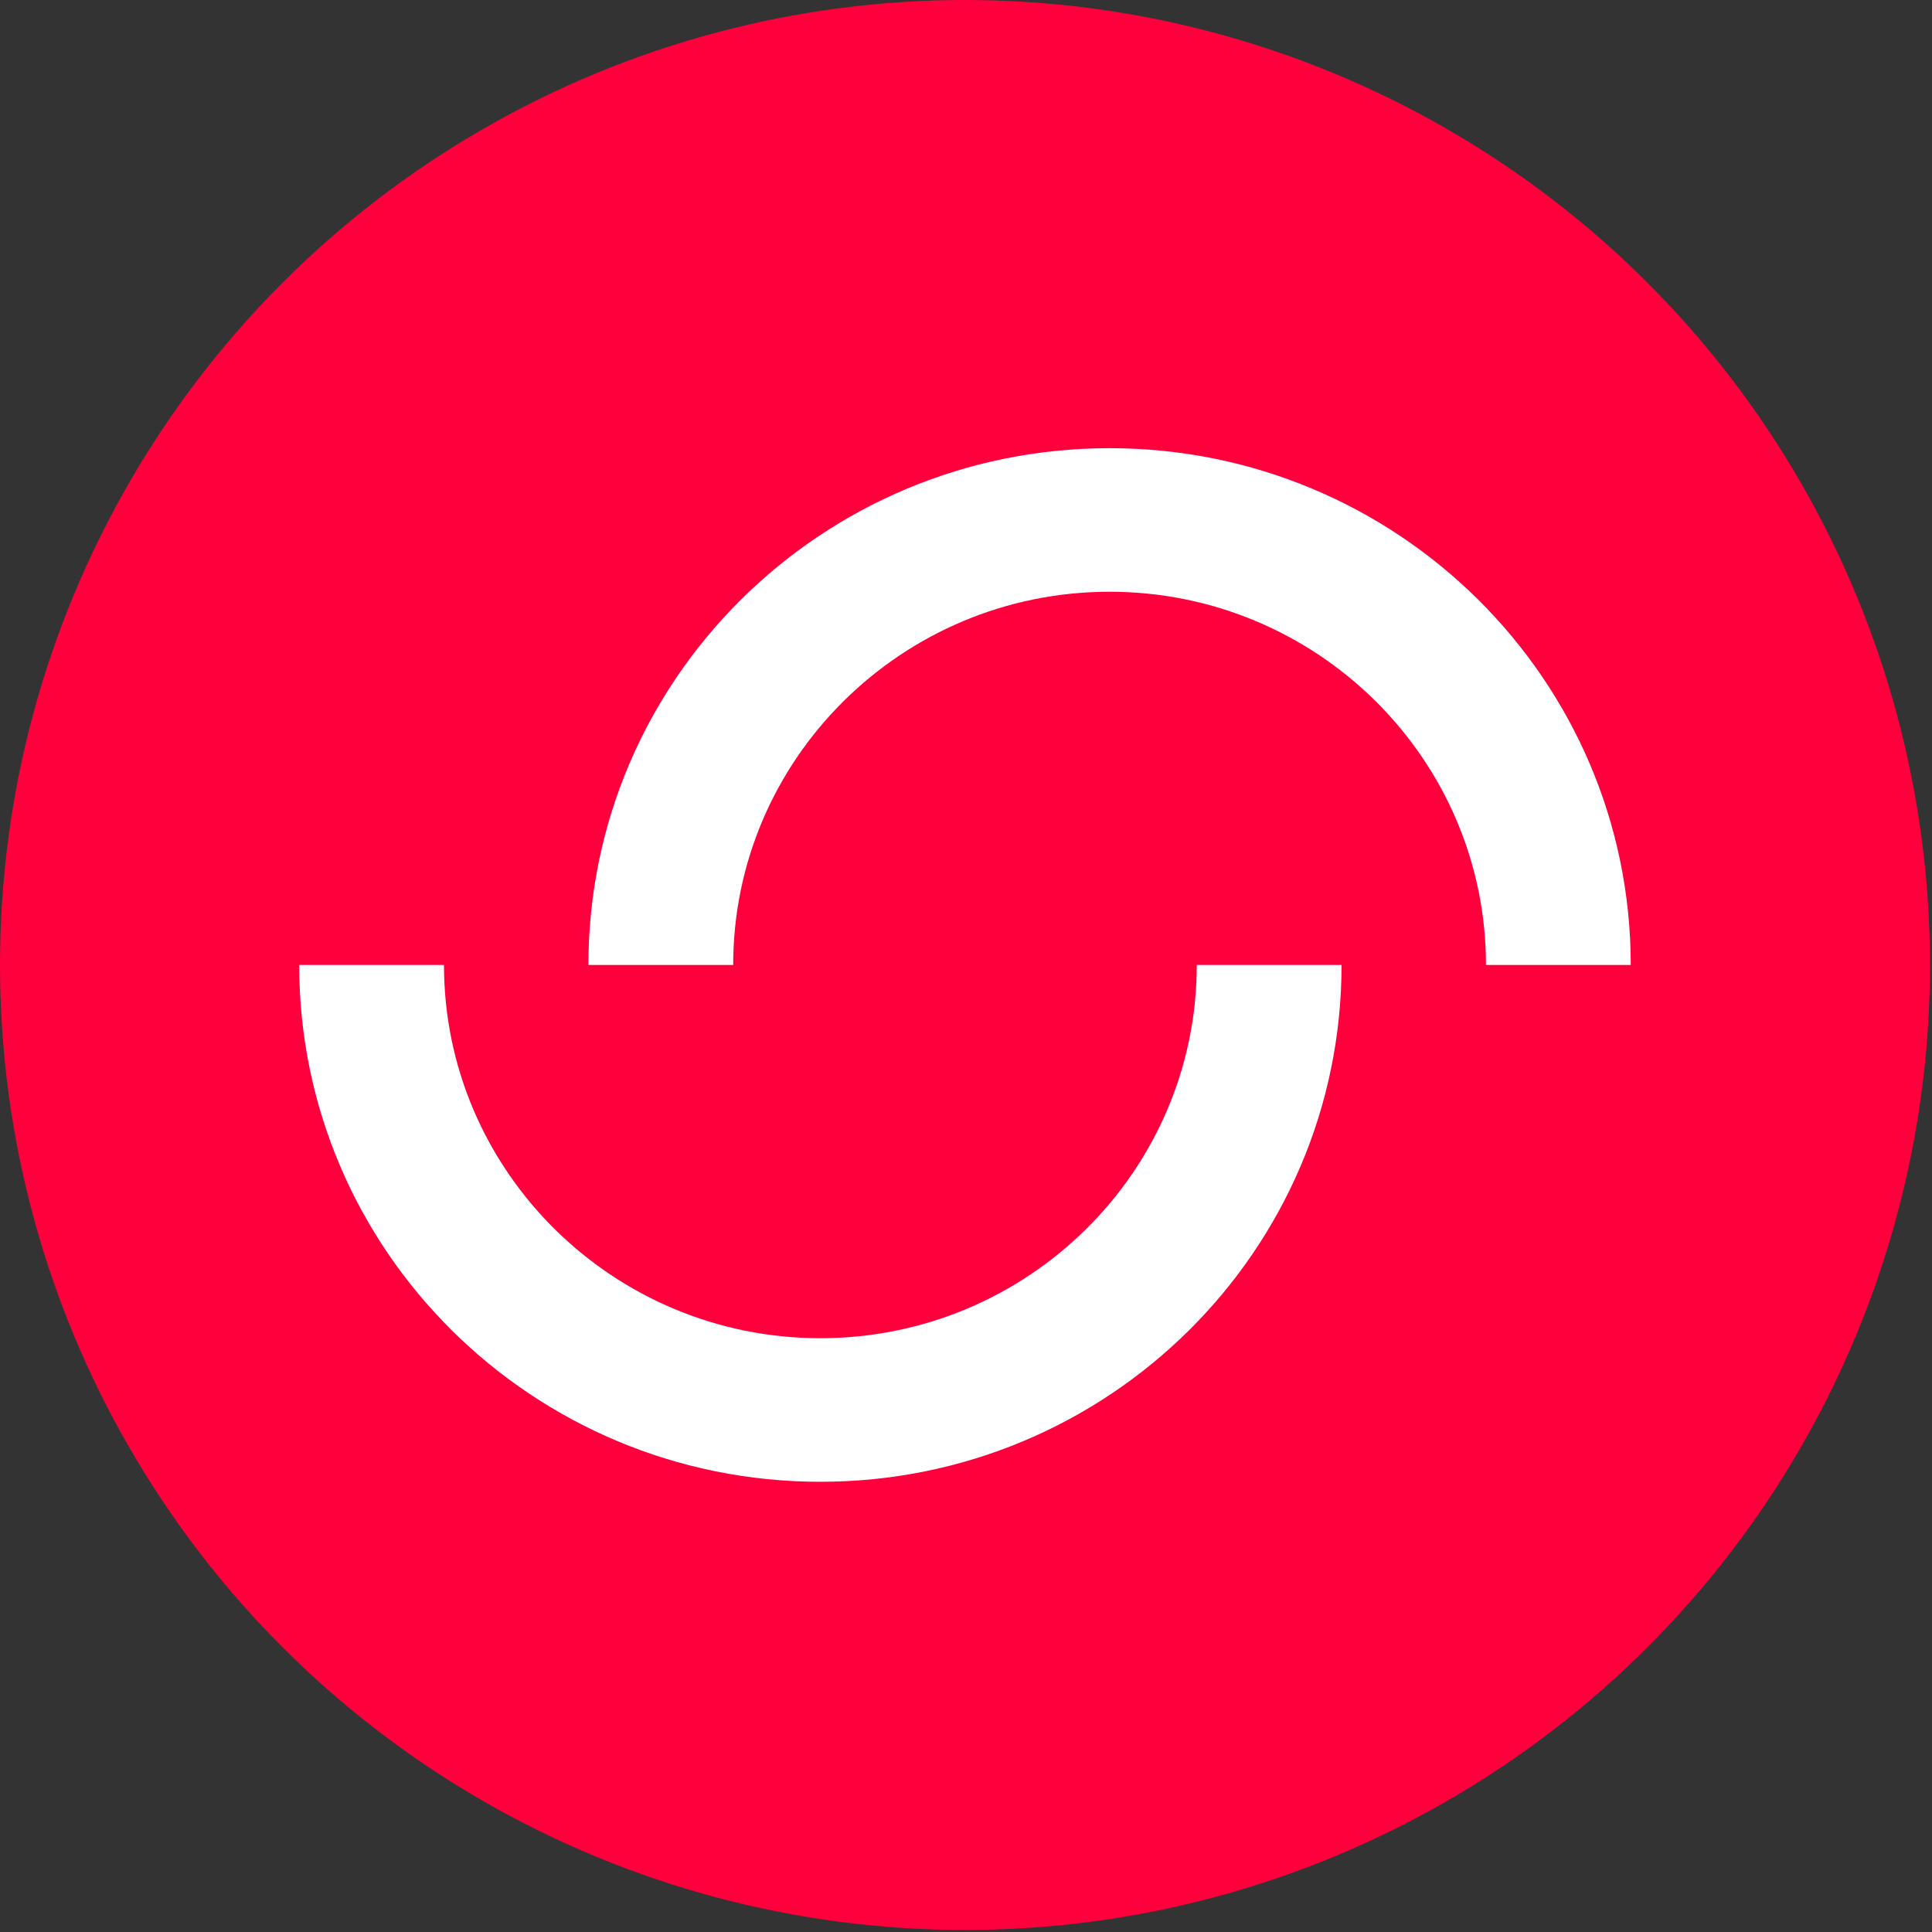 <svg width="843" height="843" viewBox="0 0 843 843" fill="none" xmlns="http://www.w3.org/2000/svg">
<rect x="0" y="0" width="843" height="843" fill="#333333" stroke="none"/>
<circle cx="421.055" cy="421.055" r="421.055" fill="#FF003D"/>
<path d="M484.15 195.555C358.564 195.555 256.745 296.499 256.745 421.055H319.919C319.919 331.244 393.582 258.201 484.15 258.201C574.717 258.201 648.381 331.271 648.381 421.055H711.555C711.555 296.526 609.735 195.555 484.15 195.555Z" fill="white"/>
<path d="M357.96 646.555C483.545 646.555 585.365 545.61 585.365 421.055H522.191C522.191 510.865 448.527 583.909 357.96 583.909C267.392 583.909 193.729 510.839 193.729 421.055H130.555C130.555 545.584 232.374 646.555 357.96 646.555Z" fill="white"/>
</svg>
